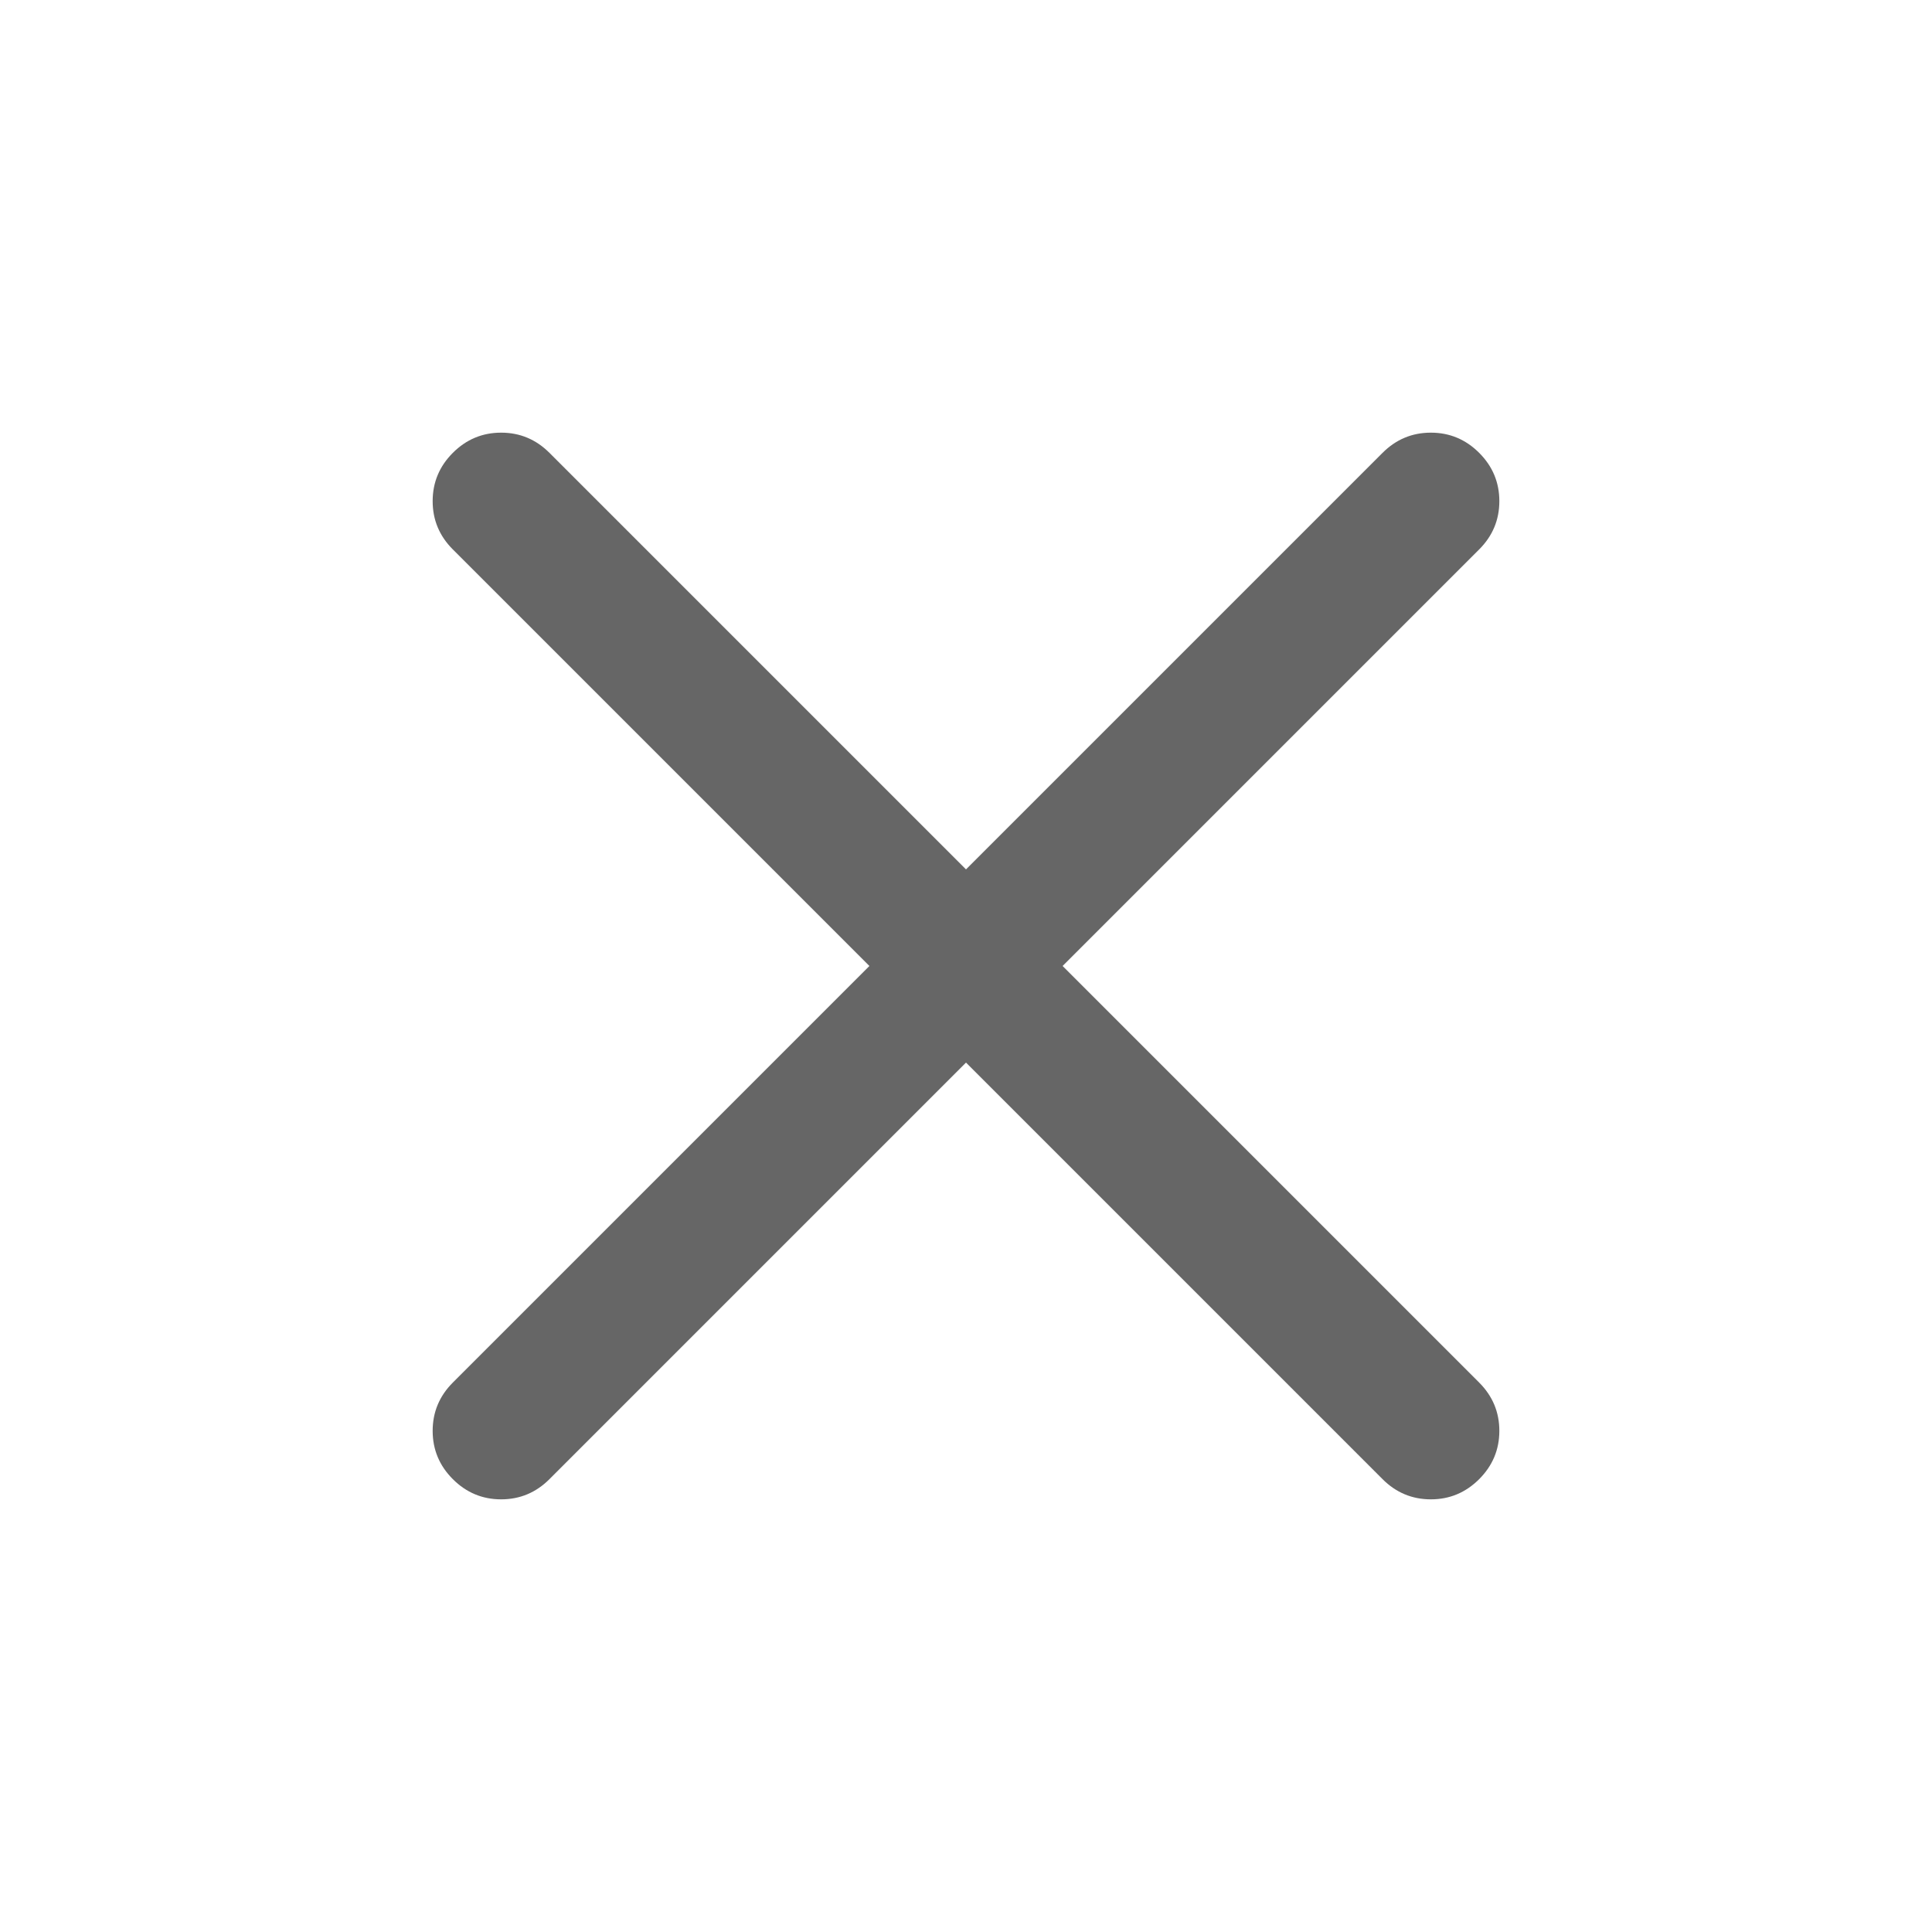 <svg width="18" height="18" viewBox="0 0 18 18" fill="none" xmlns="http://www.w3.org/2000/svg">
<path d="M9 9.9L5.119 13.781C4.994 13.906 4.844 13.969 4.669 13.969C4.494 13.969 4.344 13.906 4.219 13.781C4.094 13.656 4.031 13.506 4.031 13.331C4.031 13.156 4.094 13.006 4.219 12.881L8.1 9L4.219 5.119C4.094 4.994 4.031 4.844 4.031 4.669C4.031 4.494 4.094 4.344 4.219 4.219C4.344 4.094 4.494 4.031 4.669 4.031C4.844 4.031 4.994 4.094 5.119 4.219L9 8.1L12.881 4.219C13.006 4.094 13.156 4.031 13.331 4.031C13.506 4.031 13.656 4.094 13.781 4.219C13.906 4.344 13.969 4.494 13.969 4.669C13.969 4.844 13.906 4.994 13.781 5.119L9.9 9L13.781 12.881C13.906 13.006 13.969 13.156 13.969 13.331C13.969 13.506 13.906 13.656 13.781 13.781C13.656 13.906 13.506 13.969 13.331 13.969C13.156 13.969 13.006 13.906 12.881 13.781L9 9.9Z" fill="black" fill-opacity="0.6"/>
</svg>
